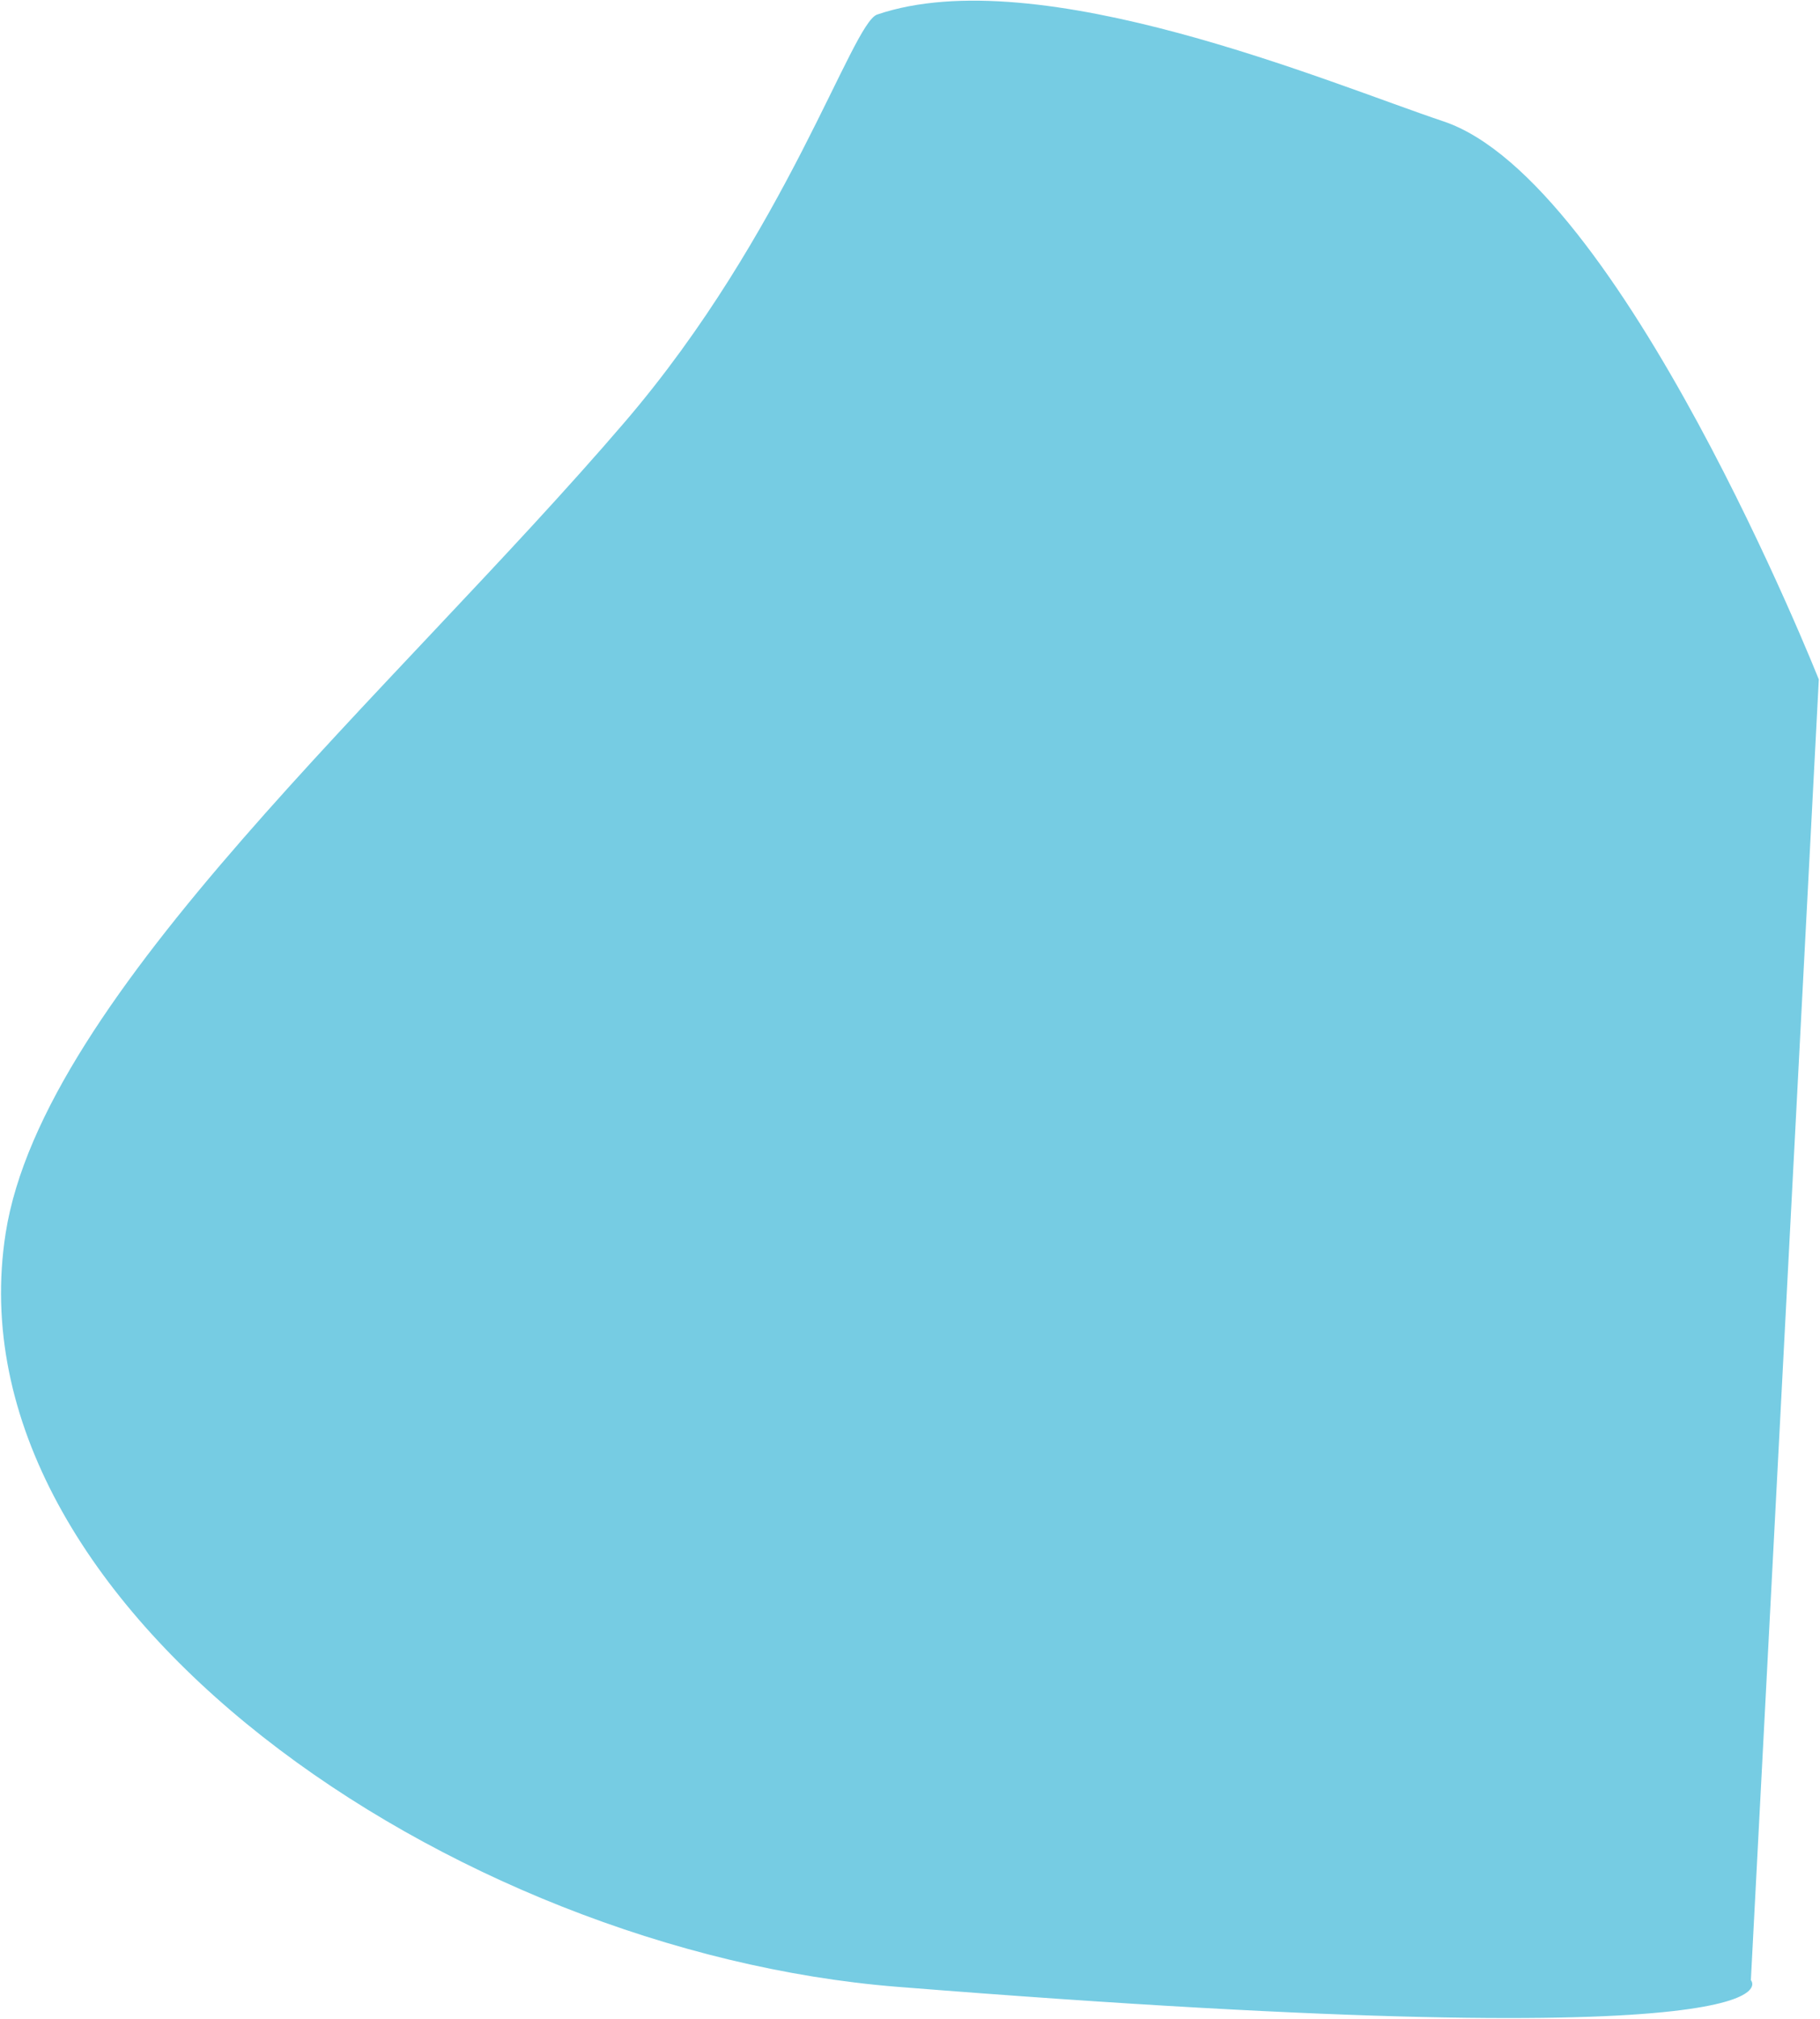 <svg width="1352" height="1499" viewBox="0 0 1352 1499" fill="none" xmlns="http://www.w3.org/2000/svg">
<path opacity="0.6" fill-rule="evenodd" clip-rule="evenodd" d="M1300.65 1470.21C1300.65 1470.21 1355.75 1530.16 666.457 1475.19C336.354 1448.87 -39.031 1193.18 4.167 915.831C31.825 738.261 292.032 514.1 464.122 313.354C584.501 172.931 632.758 17.207 651.605 10.802C771.914 -30.083 987.884 61.909 1072.26 90.109C1204.2 134.207 1351.12 504.51 1351.12 504.51L1300.65 1470.21Z" fill="#1BAAD1"/>
</svg>
